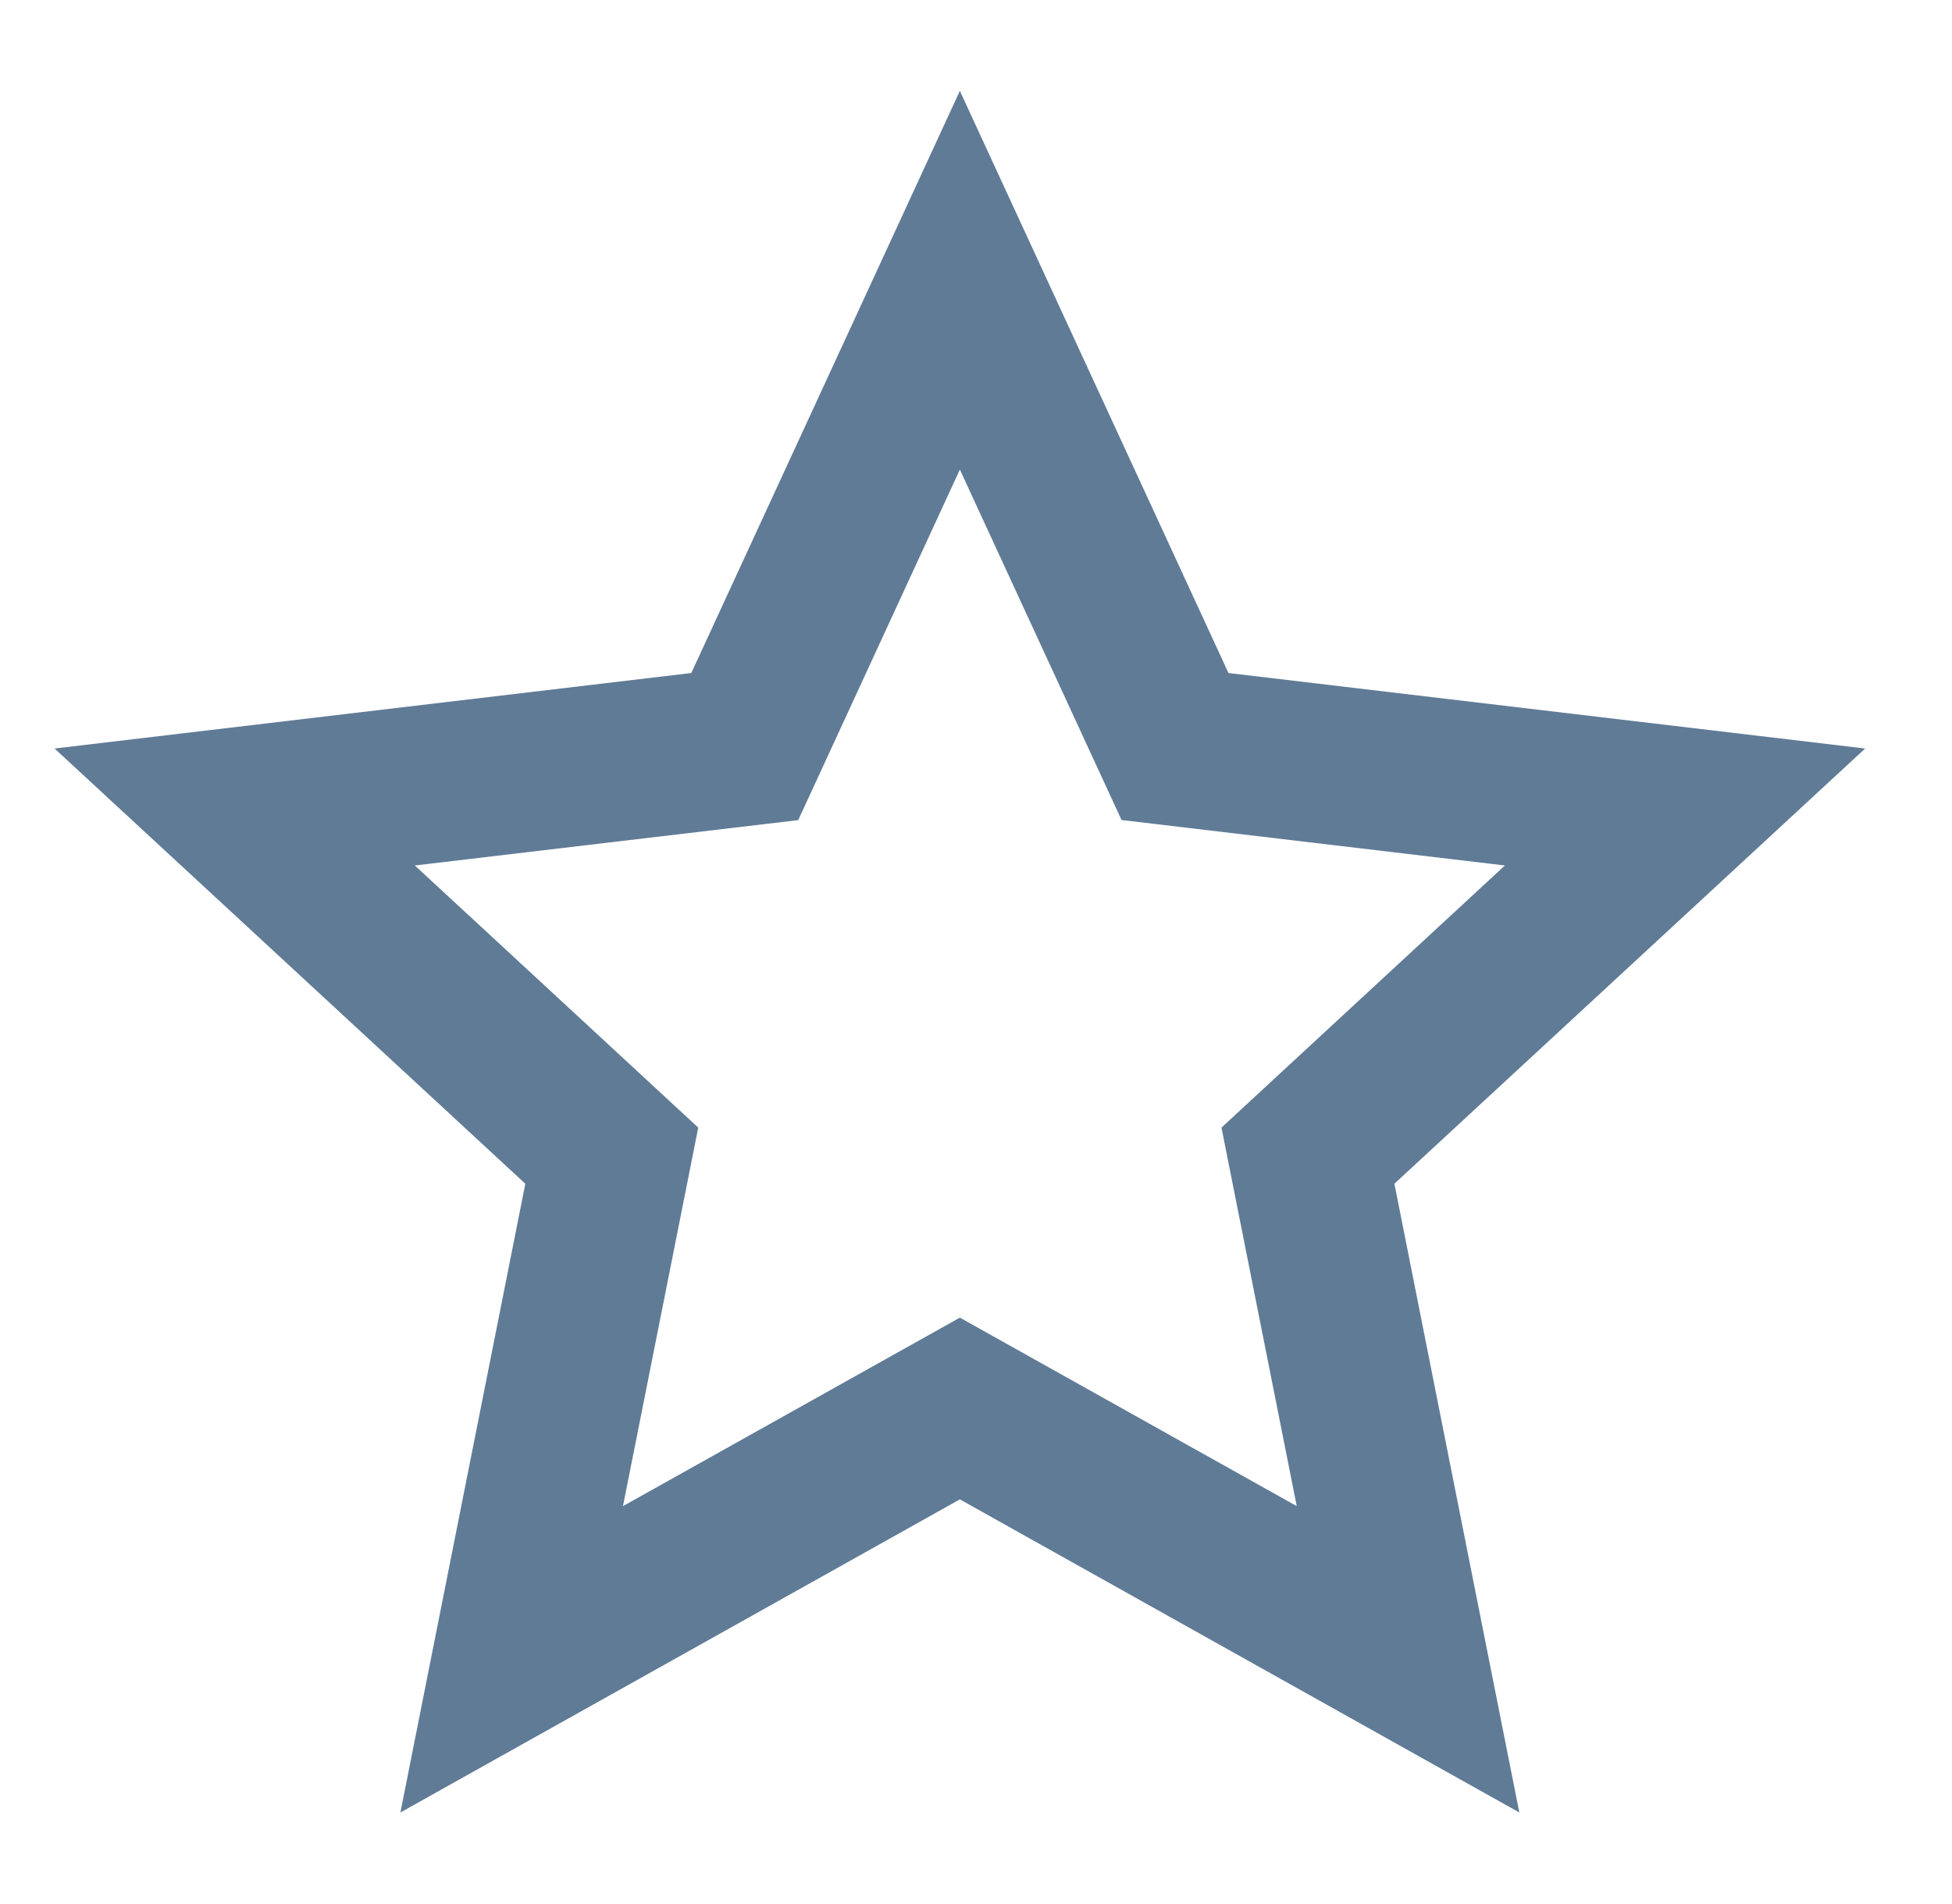 <svg width="41" height="40" viewBox="0 0 41 40" fill="none" xmlns="http://www.w3.org/2000/svg">
<g id="Star" clip-path="url(#clip0_187_285)">
<path id="Vector" d="M20.161 31.499L8.41 38.077L11.034 24.868L1.146 15.725L14.52 14.139L20.161 1.909L25.803 14.139L39.176 15.725L29.288 24.868L31.912 38.077L20.161 31.499ZM20.161 27.681L27.237 31.641L25.656 23.689L31.609 18.182L23.557 17.227L20.161 9.865L16.766 17.229L8.713 18.182L14.666 23.689L13.085 31.641L20.161 27.681Z" fill="#607B96"/>
</g>
<defs>
<clipPath id="clip0_187_285">
<rect width="39.986" height="39.986" fill="white" transform="translate(0.167)"/>
</clipPath>
</defs>
</svg>
